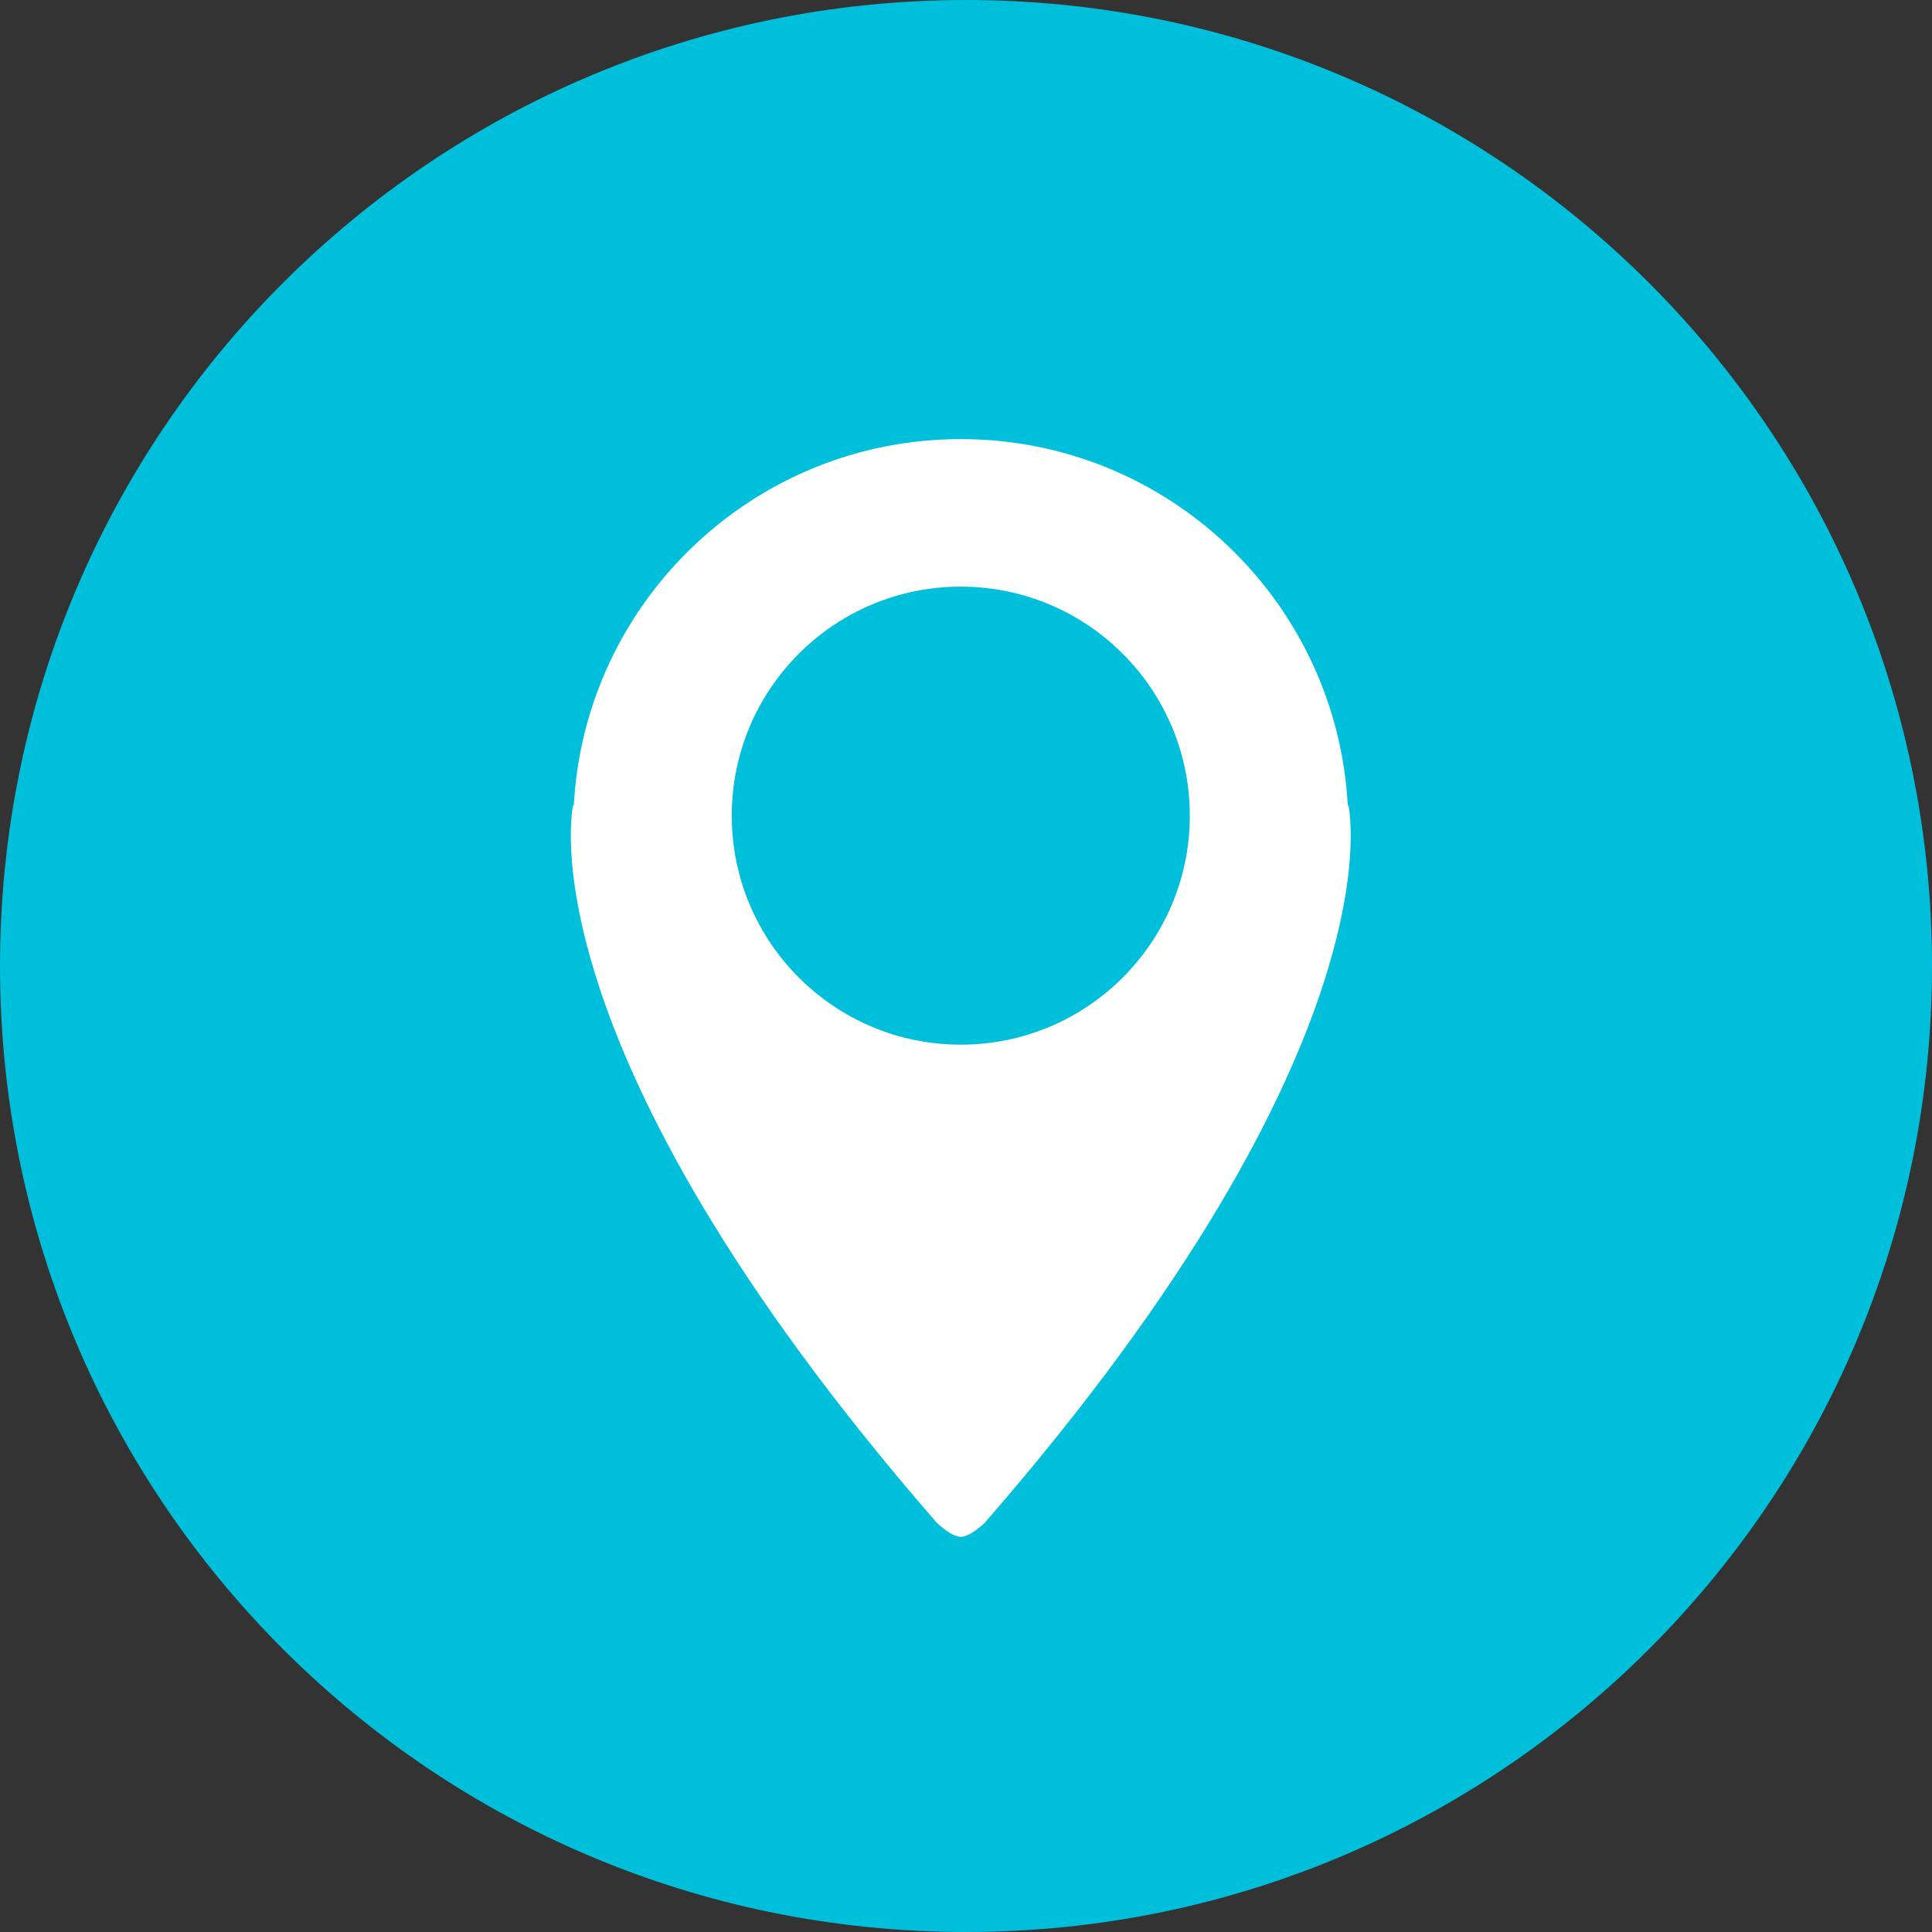 <svg width="70" height="70" viewBox="0 0 70 70" fill="none" xmlns="http://www.w3.org/2000/svg">
<rect x="0" y="0" width="70" height="70" fill="#333333" stroke="none"/>
<path fill-rule="evenodd" clip-rule="evenodd" d="M35 70C54.33 70 70 54.33 70 35C70 15.67 54.33 0 35 0C15.67 0 0 15.67 0 35C0 54.33 15.67 70 35 70Z" fill="#00BFDA"/>
<path fill-rule="evenodd" clip-rule="evenodd" d="M34.811 37.85C30.228 37.85 26.513 34.135 26.513 29.552C26.513 24.97 30.228 21.255 34.811 21.255C39.393 21.255 43.109 24.97 43.109 29.552C43.109 34.135 39.393 37.85 34.811 37.85ZM48.853 29.153C48.853 29.153 48.846 29.177 48.834 29.213C48.45 21.801 42.318 15.909 34.811 15.909C27.303 15.909 21.172 21.801 20.788 29.213C20.776 29.177 20.768 29.153 20.768 29.153C20.768 29.153 18.774 37.73 33.933 55.163C33.933 55.163 34.452 55.682 34.811 55.682C35.17 55.682 35.688 55.163 35.688 55.163C50.848 37.73 48.853 29.153 48.853 29.153Z" fill="white"/>
</svg>

